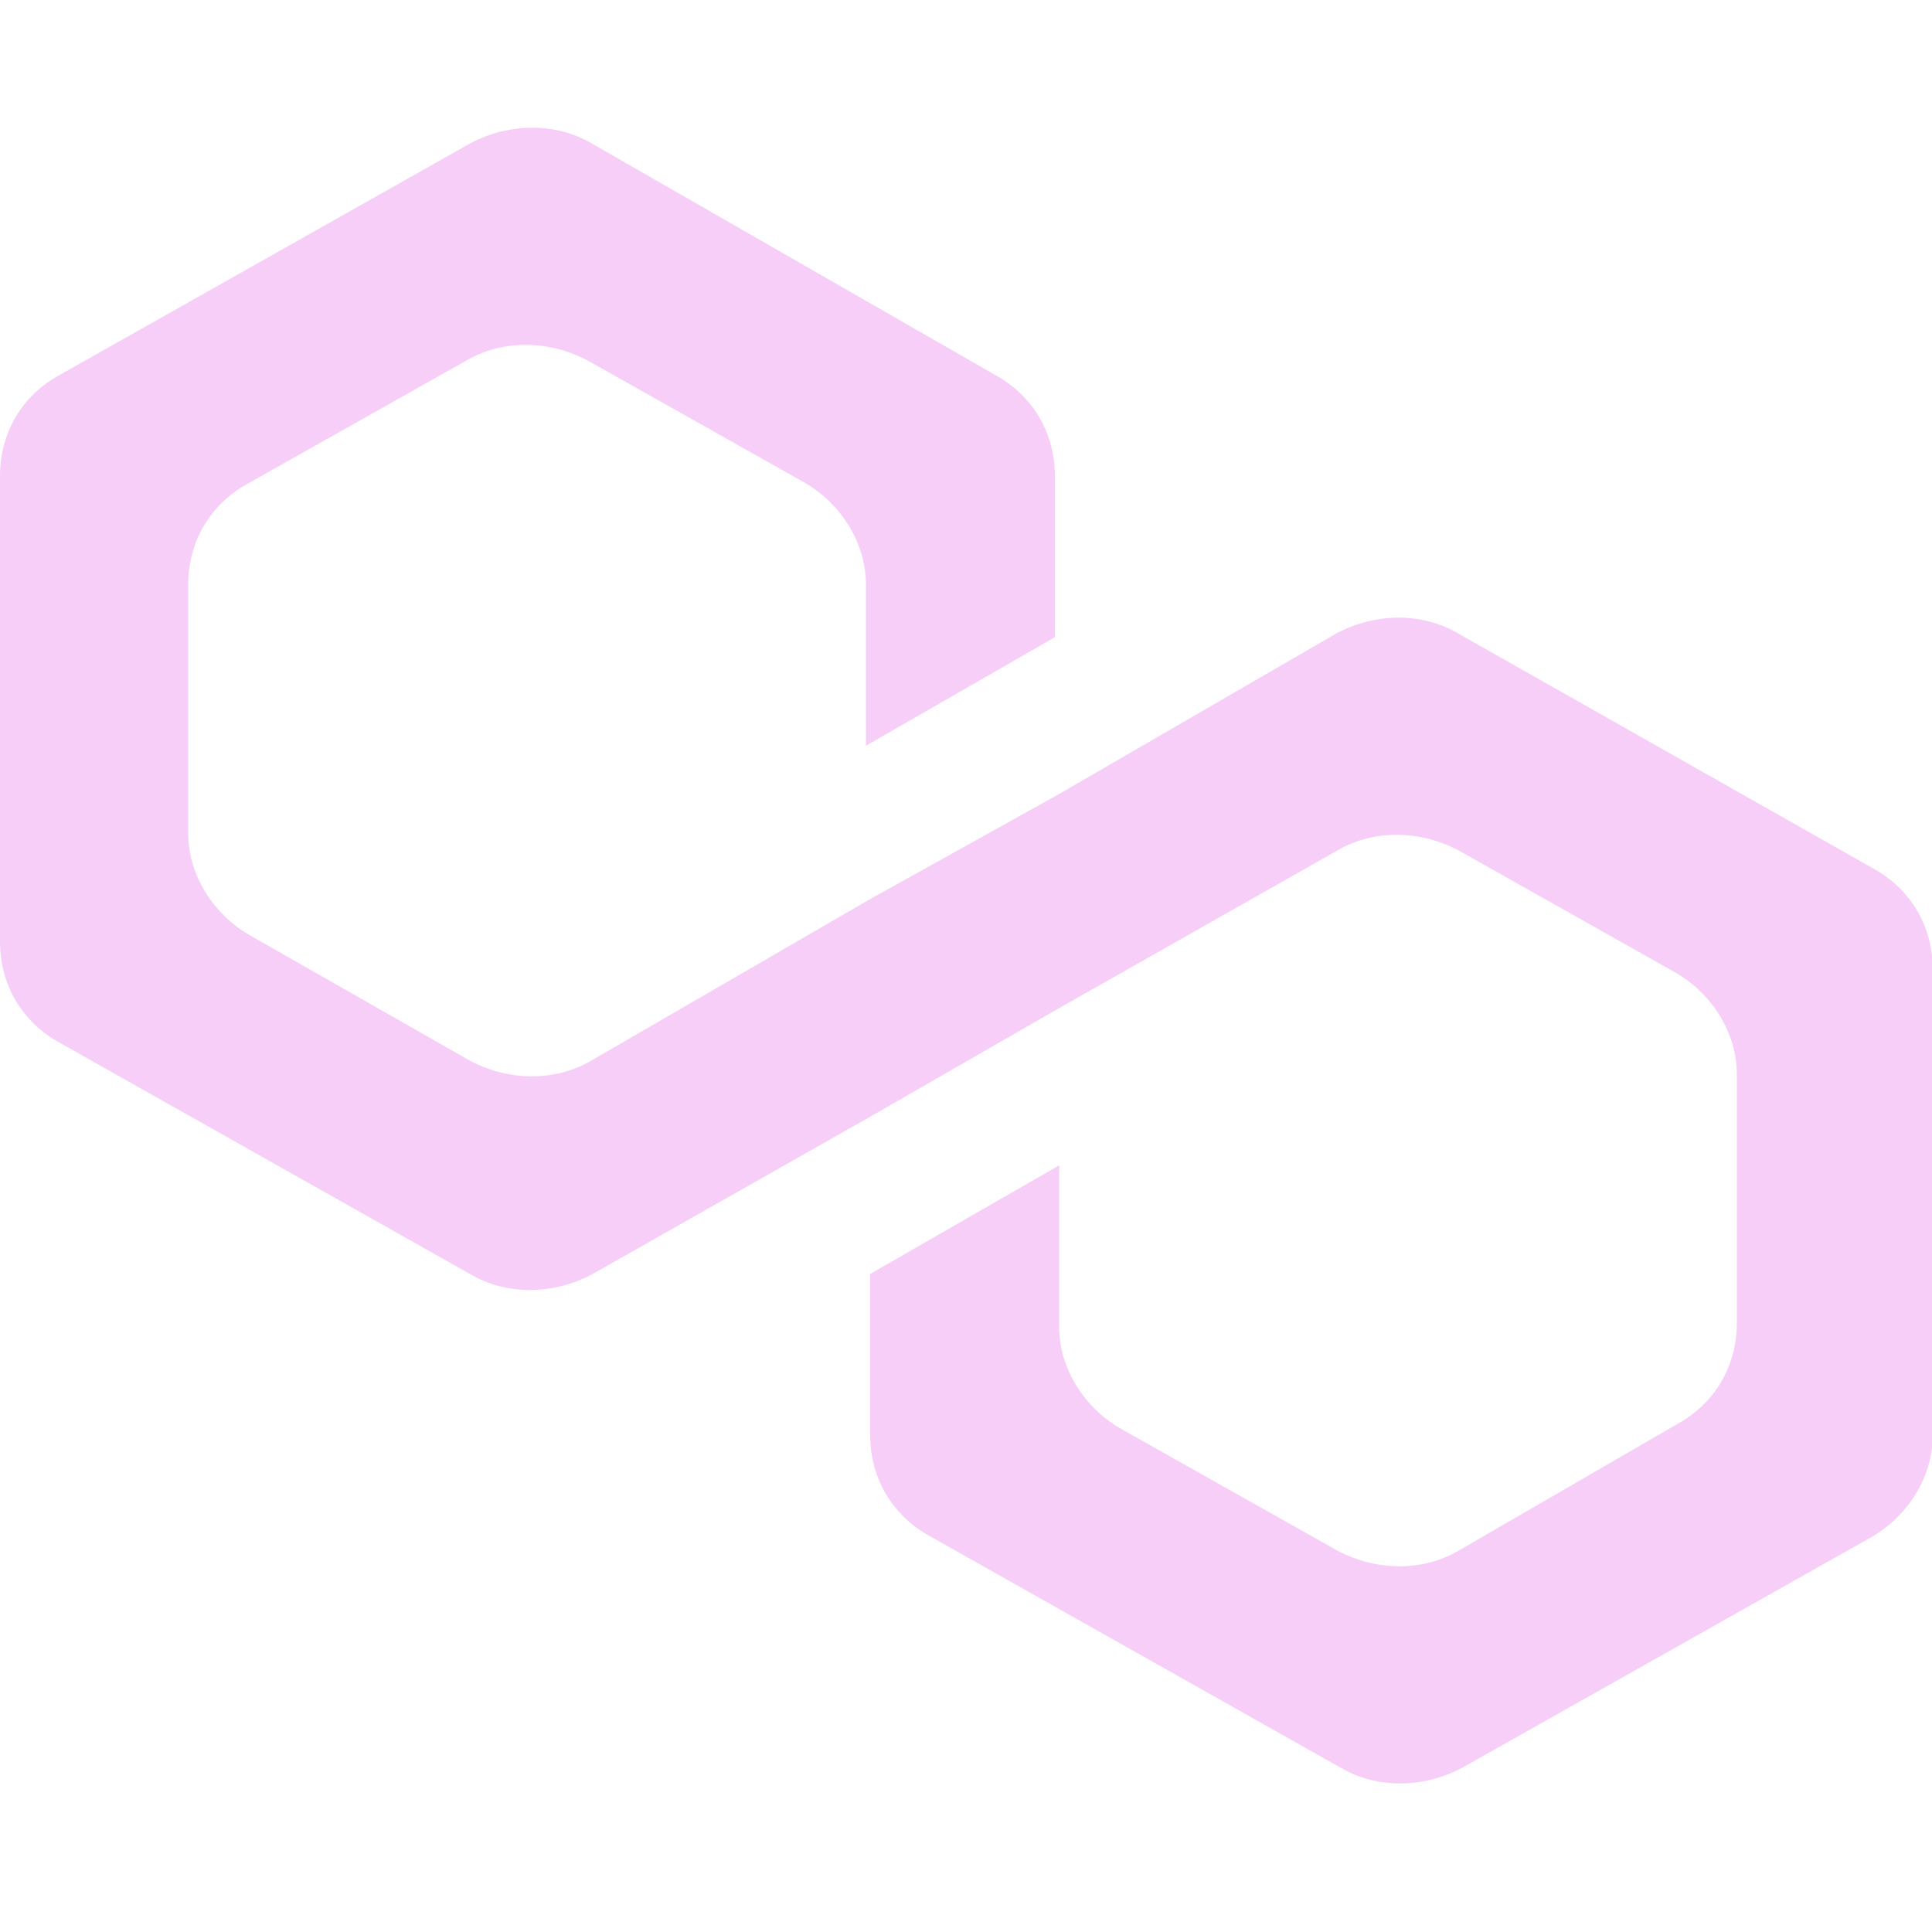 <svg xmlns="http://www.w3.org/2000/svg" xmlns:xlink="http://www.w3.org/1999/xlink" width="1080" zoomAndPan="magnify" viewBox="0 0 810 810" height="1080" preserveAspectRatio="xMidYMid meet" version="1.0"><path fill="#f6cef8" d="M 611.227 265.52 C 596.32 256.77 576.883 256.77 560.359 265.52 L 443.719 333.07 L 364.5 377.137 L 247.859 444.691 C 232.957 453.438 213.516 453.438 196.992 444.691 L 104.328 391.879 C 89.426 383.129 78.895 366.93 78.895 349.273 L 78.895 245.105 C 78.895 227.449 87.805 211.41 104.328 202.5 L 195.535 151.145 C 210.438 142.398 229.879 142.398 246.402 151.145 L 337.609 202.5 C 352.512 211.246 363.043 227.449 363.043 245.105 L 363.043 312.66 L 442.262 267.137 L 442.262 199.586 C 442.262 181.926 433.352 165.887 416.824 156.977 L 248.023 60.102 C 233.117 51.355 213.68 51.355 197.152 60.102 L 25.434 156.977 C 8.91 165.727 0 181.926 0 199.586 L 0 394.793 C 0 412.453 8.91 428.488 25.434 437.398 L 197.316 534.277 C 212.219 543.023 231.66 543.023 248.184 534.277 L 364.824 468.18 L 444.043 422.656 L 560.684 356.562 C 575.586 347.812 595.027 347.812 611.551 356.562 L 702.758 407.918 C 717.66 416.664 728.191 432.863 728.191 450.523 L 728.191 554.688 C 728.191 572.348 719.281 588.383 702.758 597.293 L 611.551 650.105 C 596.645 658.855 577.207 658.855 560.684 650.105 L 469.477 598.754 C 454.57 590.004 444.043 573.805 444.043 556.145 L 444.043 488.594 L 364.824 534.113 L 364.824 601.668 C 364.824 619.324 373.734 635.363 390.258 644.273 L 562.141 741.148 C 577.043 749.898 596.484 749.898 613.008 741.148 L 784.891 644.273 C 799.793 635.527 810.324 619.324 810.324 601.668 L 810.324 406.457 C 810.324 388.801 801.414 372.762 784.891 363.852 Z M 611.227 265.52 " fill-opacity="1" fill-rule="nonzero"/></svg>